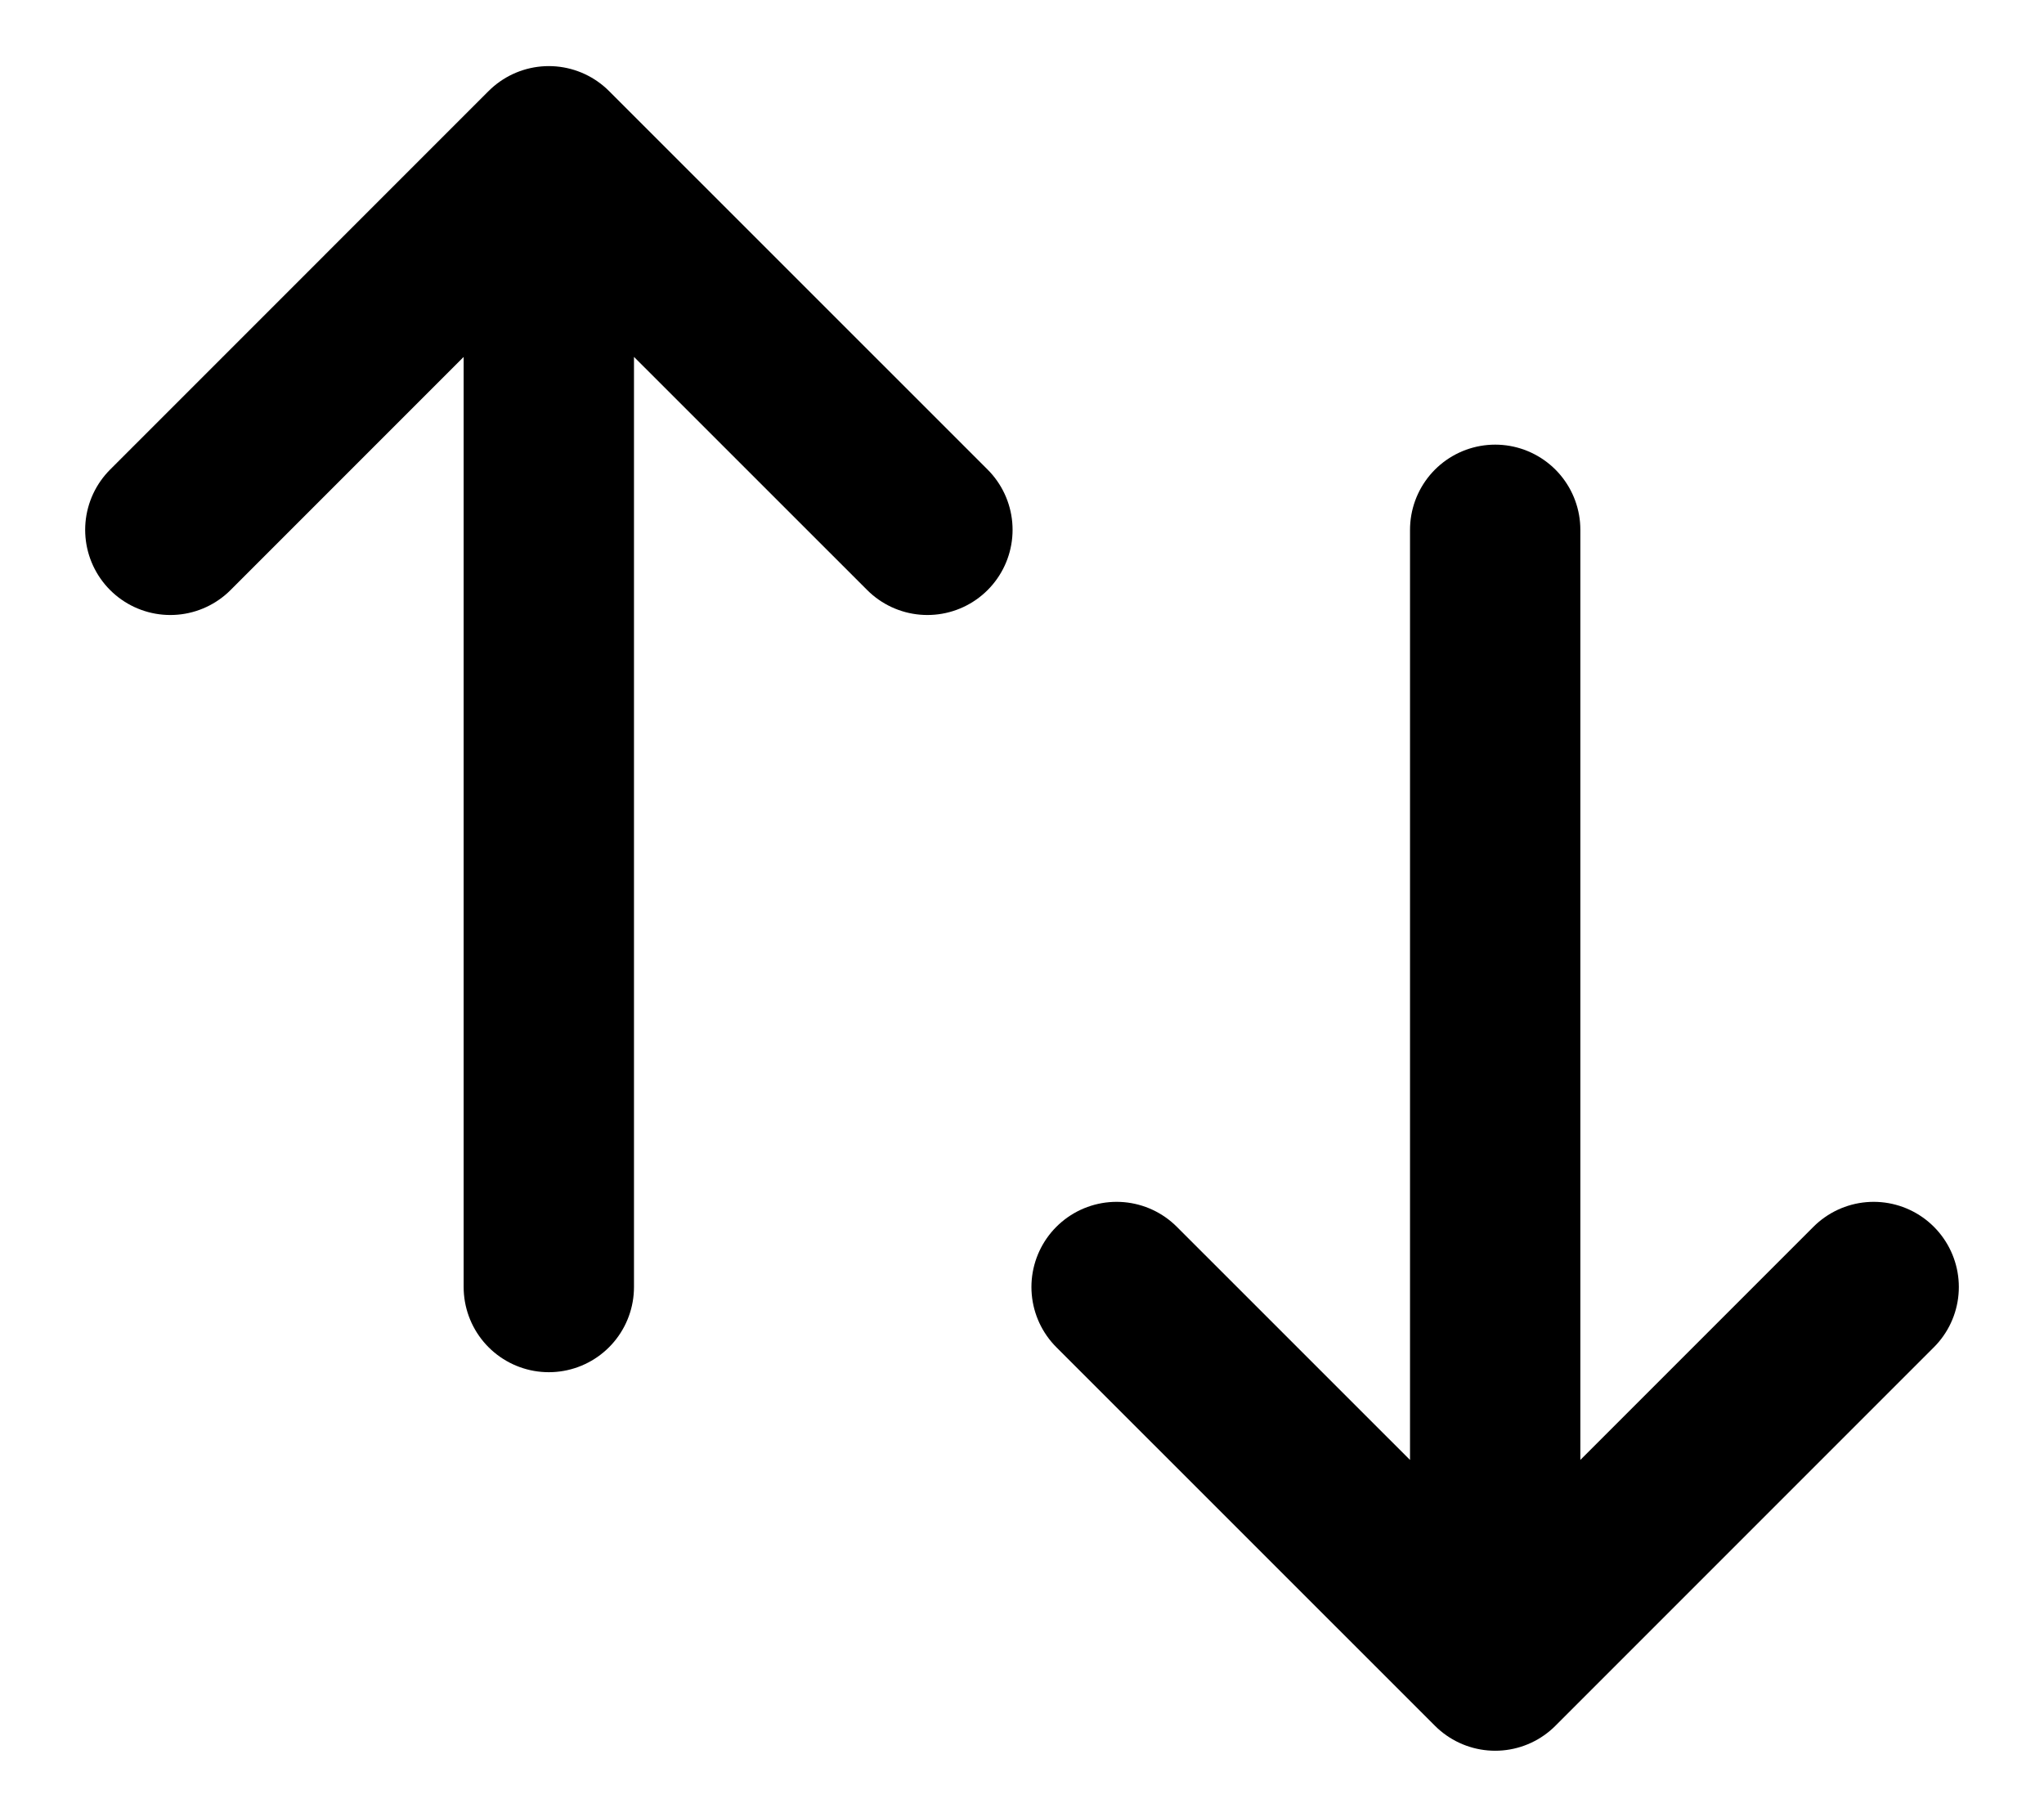 <svg viewBox="0 0 18 16" fill="none" xmlns="http://www.w3.org/2000/svg"><path d="m13.167 14.665-3.334-3.333m-5 0v-10 10Zm0-10L1.5 4.665l3.333-3.333Zm0 0 3.334 3.333-3.334-3.333Zm8.334 3.333v10-10Zm0 10 3.333-3.333-3.333 3.333Z" stroke="currentColor" stroke-width="1.5" stroke-linecap="round" stroke-linejoin="round"/></svg>
